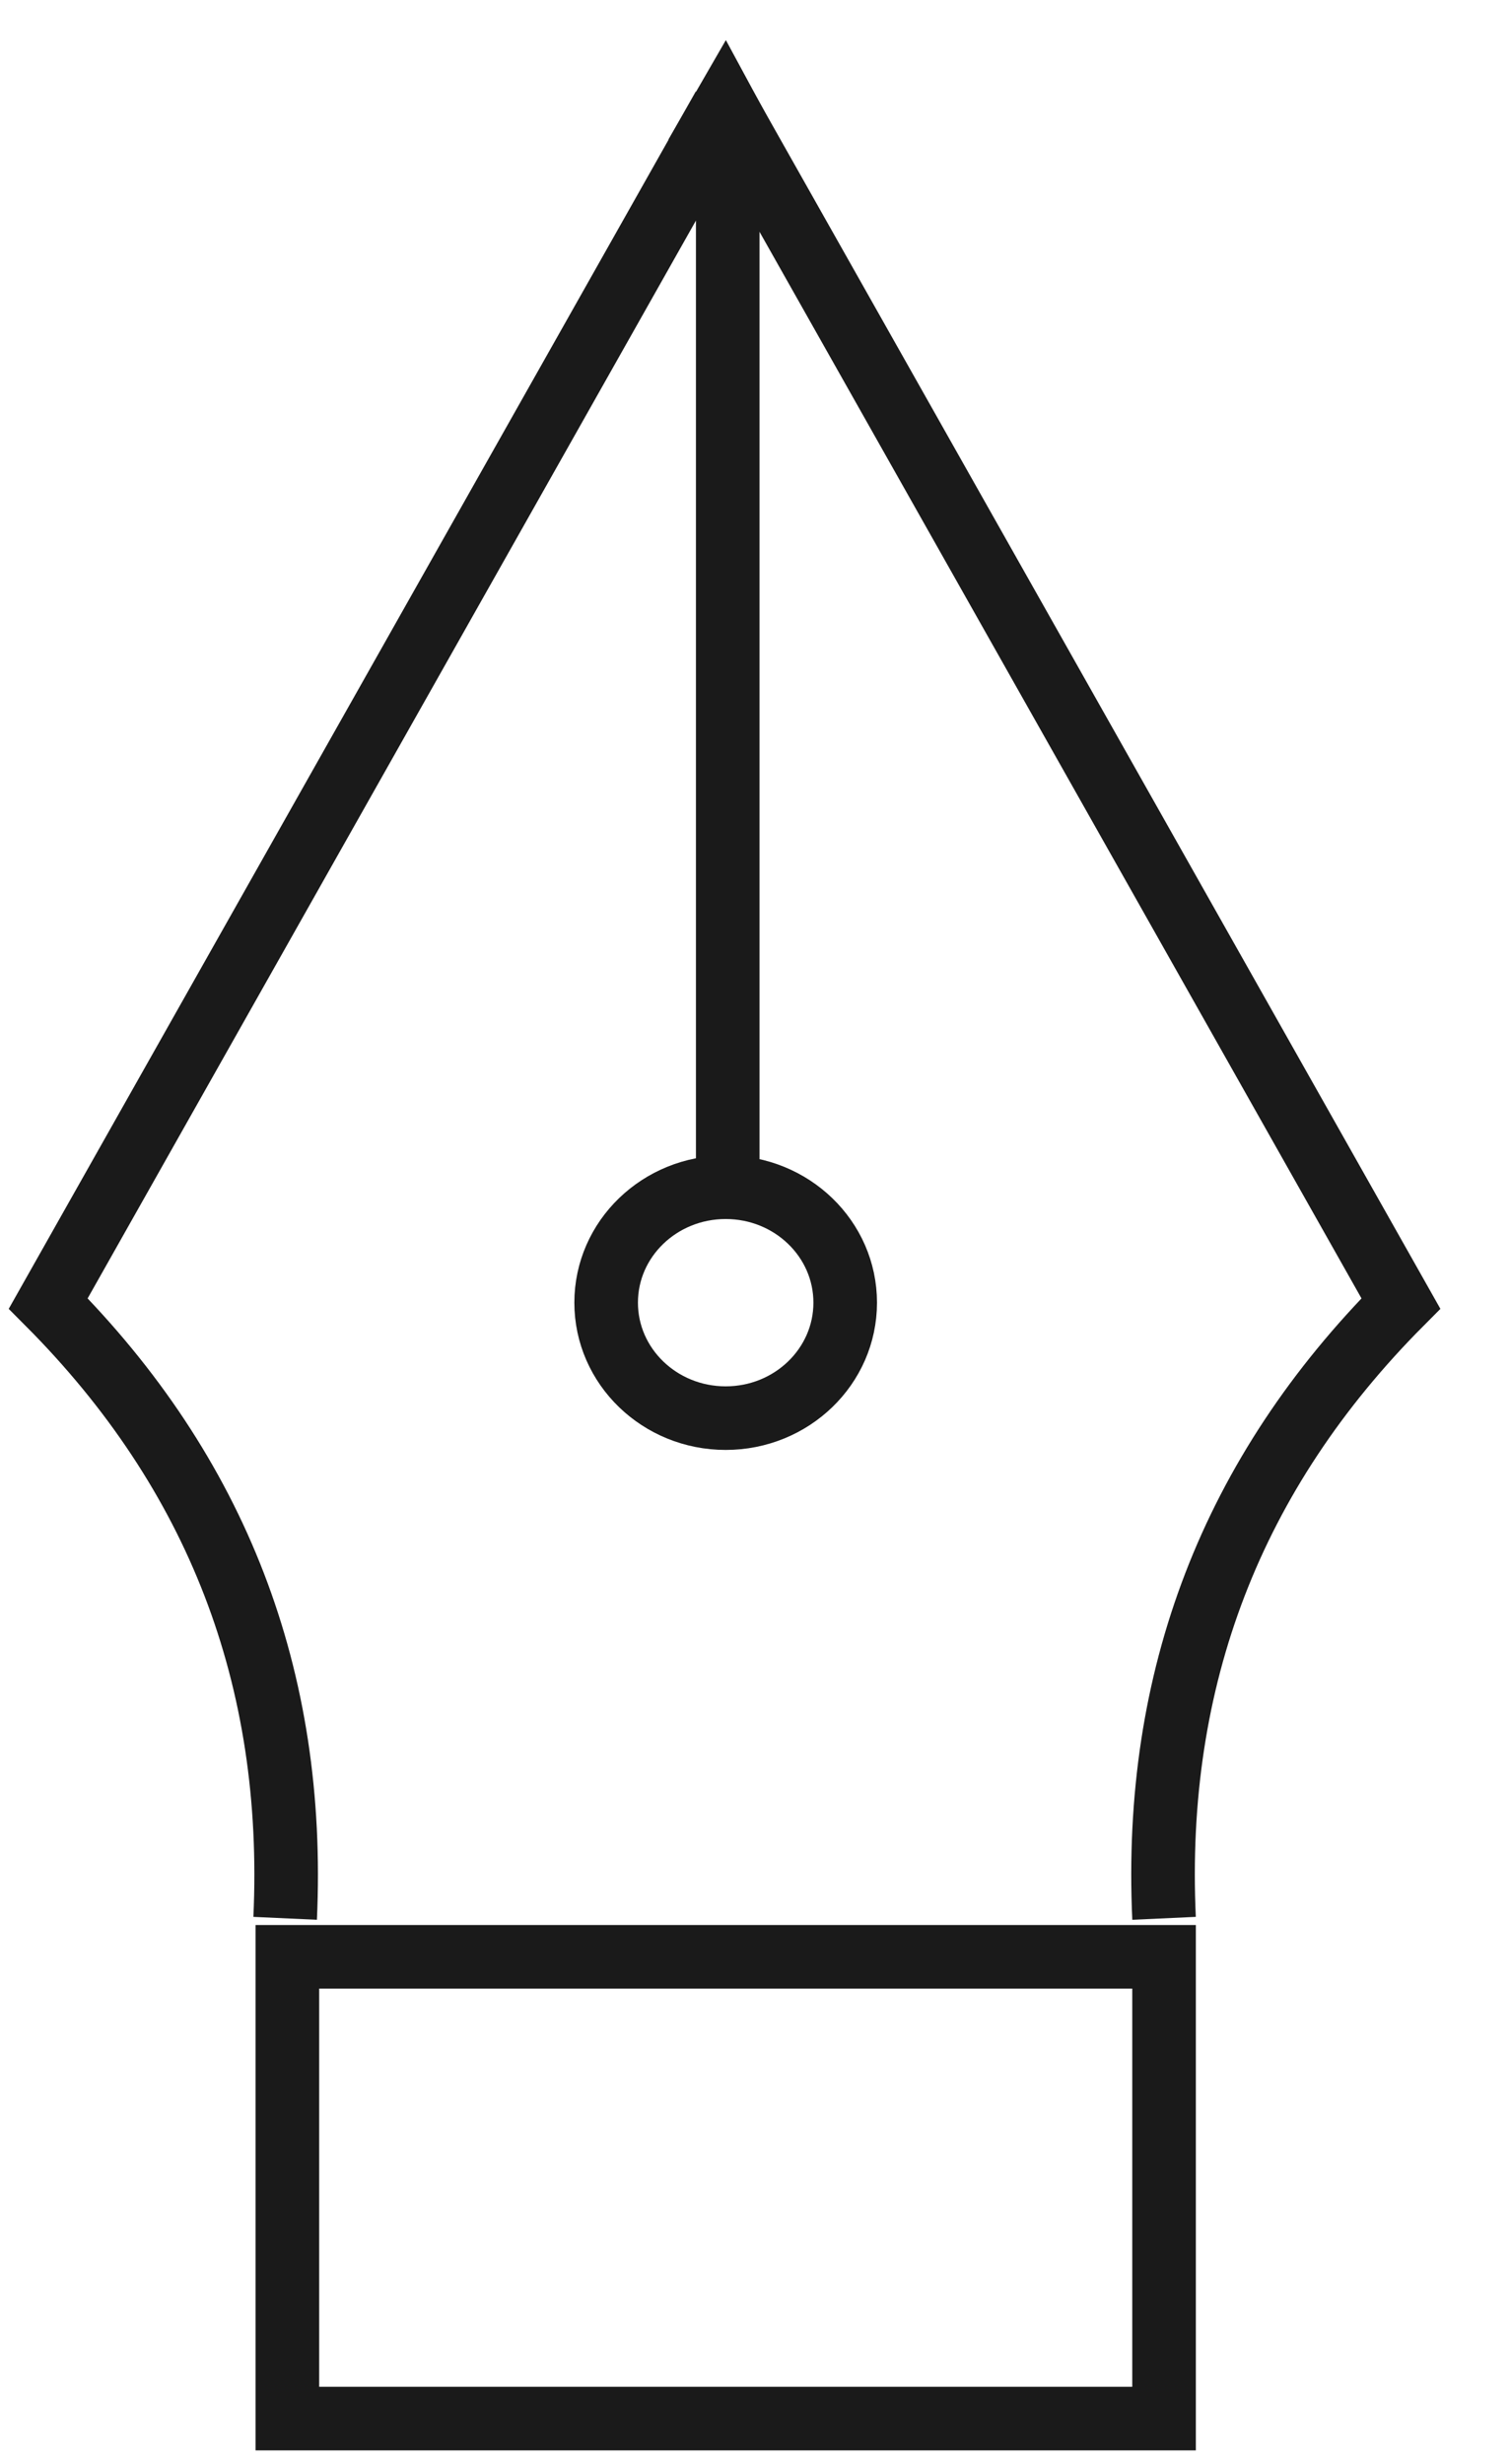 <svg width="19" height="31" viewBox="0 0 19 31" fill="none" xmlns="http://www.w3.org/2000/svg">
    <g clip-path="url(#clip0_298_38)">
    <path d="M3.588 24.135C3.726 21.113 2.733 18.535 0.607 16.4L9.103 1.348M14.647 24.135C14.508 21.113 15.502 18.535 17.627 16.4L9.131 1.348M9.157 1.639V14.937M3.616 24.619H14.647V30.429H3.616V24.619Z" stroke="#1A1A1A" stroke-width="0.8"/>
    <path  d="M10.635 16.389C10.635 15.587 9.962 14.937 9.131 14.937C8.3 14.937 7.627 15.587 7.627 16.389C7.627 17.191 8.3 17.842 9.131 17.842C9.962 17.842 10.635 17.191 10.635 16.389Z" stroke="#1A1A1A" stroke-width="0.8"/>
    <path d="M9.464 1.956L9.122 1.324L8.757 1.956" stroke="#1A1A1A" stroke-width="0.8"/>
    </g>
    <defs>
    <clipPath id="clip0_298_38">
    <rect width="18.235" height="31" fill="white"/>
    </clipPath>
    </defs>
    </svg>
    